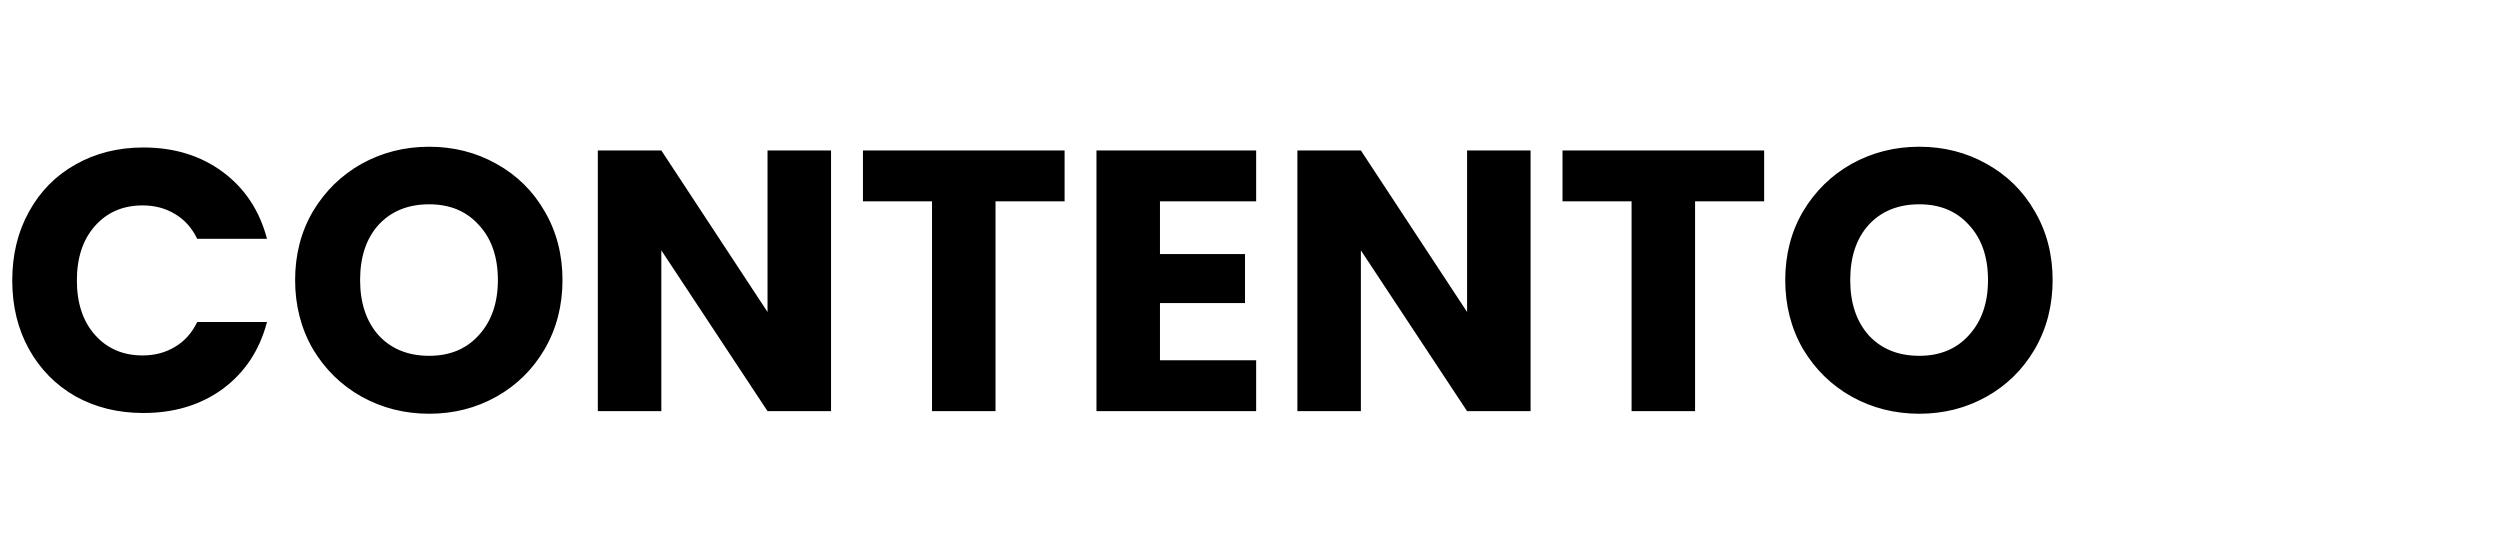 <svg width="377" height="84" viewBox="0 0 377 84" fill="none" xmlns="http://www.w3.org/2000/svg">
<path d="M1.848 42.288C1.848 38.405 2.688 34.952 4.368 31.928C6.048 28.867 8.381 26.496 11.368 24.816C14.392 23.099 17.808 22.24 21.616 22.24C26.283 22.24 30.277 23.472 33.6 25.936C36.923 28.4 39.144 31.76 40.264 36.016H29.736C28.952 34.373 27.832 33.123 26.376 32.264C24.957 31.405 23.333 30.976 21.504 30.976C18.555 30.976 16.165 32.003 14.336 34.056C12.507 36.109 11.592 38.853 11.592 42.288C11.592 45.723 12.507 48.467 14.336 50.52C16.165 52.573 18.555 53.6 21.504 53.6C23.333 53.6 24.957 53.171 26.376 52.312C27.832 51.453 28.952 50.203 29.736 48.56H40.264C39.144 52.816 36.923 56.176 33.6 58.64C30.277 61.067 26.283 62.28 21.616 62.28C17.808 62.28 14.392 61.44 11.368 59.76C8.381 58.043 6.048 55.672 4.368 52.648C2.688 49.624 1.848 46.171 1.848 42.288ZM64.72 62.392C61.024 62.392 57.627 61.533 54.528 59.816C51.467 58.099 49.022 55.709 47.192 52.648C45.4 49.549 44.504 46.077 44.504 42.232C44.504 38.387 45.4 34.933 47.192 31.872C49.022 28.811 51.467 26.421 54.528 24.704C57.627 22.987 61.024 22.128 64.72 22.128C68.416 22.128 71.795 22.987 74.856 24.704C77.955 26.421 80.382 28.811 82.136 31.872C83.928 34.933 84.824 38.387 84.824 42.232C84.824 46.077 83.928 49.549 82.136 52.648C80.344 55.709 77.918 58.099 74.856 59.816C71.795 61.533 68.416 62.392 64.72 62.392ZM64.72 53.656C67.856 53.656 70.358 52.611 72.224 50.52C74.128 48.429 75.08 45.667 75.08 42.232C75.08 38.76 74.128 35.997 72.224 33.944C70.358 31.853 67.856 30.808 64.72 30.808C61.547 30.808 59.008 31.835 57.104 33.888C55.238 35.941 54.304 38.723 54.304 42.232C54.304 45.704 55.238 48.485 57.104 50.576C59.008 52.629 61.547 53.656 64.72 53.656ZM125.32 62H115.744L99.728 37.752V62H90.152V22.688H99.728L115.744 47.048V22.688H125.32V62ZM160.541 22.688V30.36H150.125V62H140.549V30.36H130.133V22.688H160.541ZM174.923 30.36V38.312H187.747V45.704H174.923V54.328H189.427V62H165.347V22.688H189.427V30.36H174.923ZM230.812 62H221.236L205.22 37.752V62H195.644V22.688H205.22L221.236 47.048V22.688H230.812V62ZM266.033 22.688V30.36H255.617V62H246.041V30.36H235.625V22.688H266.033ZM289.431 62.392C285.735 62.392 282.338 61.533 279.239 59.816C276.178 58.099 273.733 55.709 271.903 52.648C270.111 49.549 269.215 46.077 269.215 42.232C269.215 38.387 270.111 34.933 271.903 31.872C273.733 28.811 276.178 26.421 279.239 24.704C282.338 22.987 285.735 22.128 289.431 22.128C293.127 22.128 296.506 22.987 299.567 24.704C302.666 26.421 305.093 28.811 306.847 31.872C308.639 34.933 309.535 38.387 309.535 42.232C309.535 46.077 308.639 49.549 306.847 52.648C305.055 55.709 302.629 58.099 299.567 59.816C296.506 61.533 293.127 62.392 289.431 62.392ZM289.431 53.656C292.567 53.656 295.069 52.611 296.935 50.52C298.839 48.429 299.791 45.667 299.791 42.232C299.791 38.76 298.839 35.997 296.935 33.944C295.069 31.853 292.567 30.808 289.431 30.808C286.258 30.808 283.719 31.835 281.815 33.888C279.949 35.941 279.015 38.723 279.015 42.232C279.015 45.704 279.949 48.485 281.815 50.576C283.719 52.629 286.258 53.656 289.431 53.656Z" fill="black"/>
<g clip-path="url(#clip0)">
<path d="M323.846 69.278L316.607 69.27L322.723 54.473L322.971 54.226L322.928 54.183L322.971 54.226L366.111 11.086L376.914 21.889L333.527 65.277L323.846 69.278ZM307.561 69.382L314.96 69.39V72.907L307.561 72.89V69.382ZM366.153 16.09L366.111 16.047L366.068 16.09L360.5 21.658L360.457 21.701L360.5 21.744L366.256 27.5L366.299 27.543L366.342 27.5L371.91 21.932L371.953 21.889L371.91 21.846L366.153 16.09ZM358.019 24.224L357.976 24.181L357.933 24.224L355.203 26.954L355.16 26.997L355.203 27.04L360.96 32.797L361.003 32.84L361.045 32.797L363.776 30.067L363.818 30.024L363.776 29.981L358.019 24.224ZM352.722 29.521L352.68 29.478L352.637 29.521L327.775 54.383L327.732 54.426L327.775 54.469L333.531 60.225L333.574 60.268L333.617 60.225L358.479 35.363L358.522 35.321L358.479 35.278L352.722 29.521ZM325.501 57.156L325.437 57.092L325.402 57.176L321.638 66.283L321.582 66.418L321.717 66.362L330.824 62.598L330.908 62.563L330.844 62.499L325.501 57.156Z" fill="black" stroke="black" stroke-width="0.121"/>
<path d="M367.282 60.934H347.805V64.564H367.282V60.934Z" fill="black"/>
</g>
<defs>
<clipPath id="clip0">
</clipPath>
</defs>
</svg>
